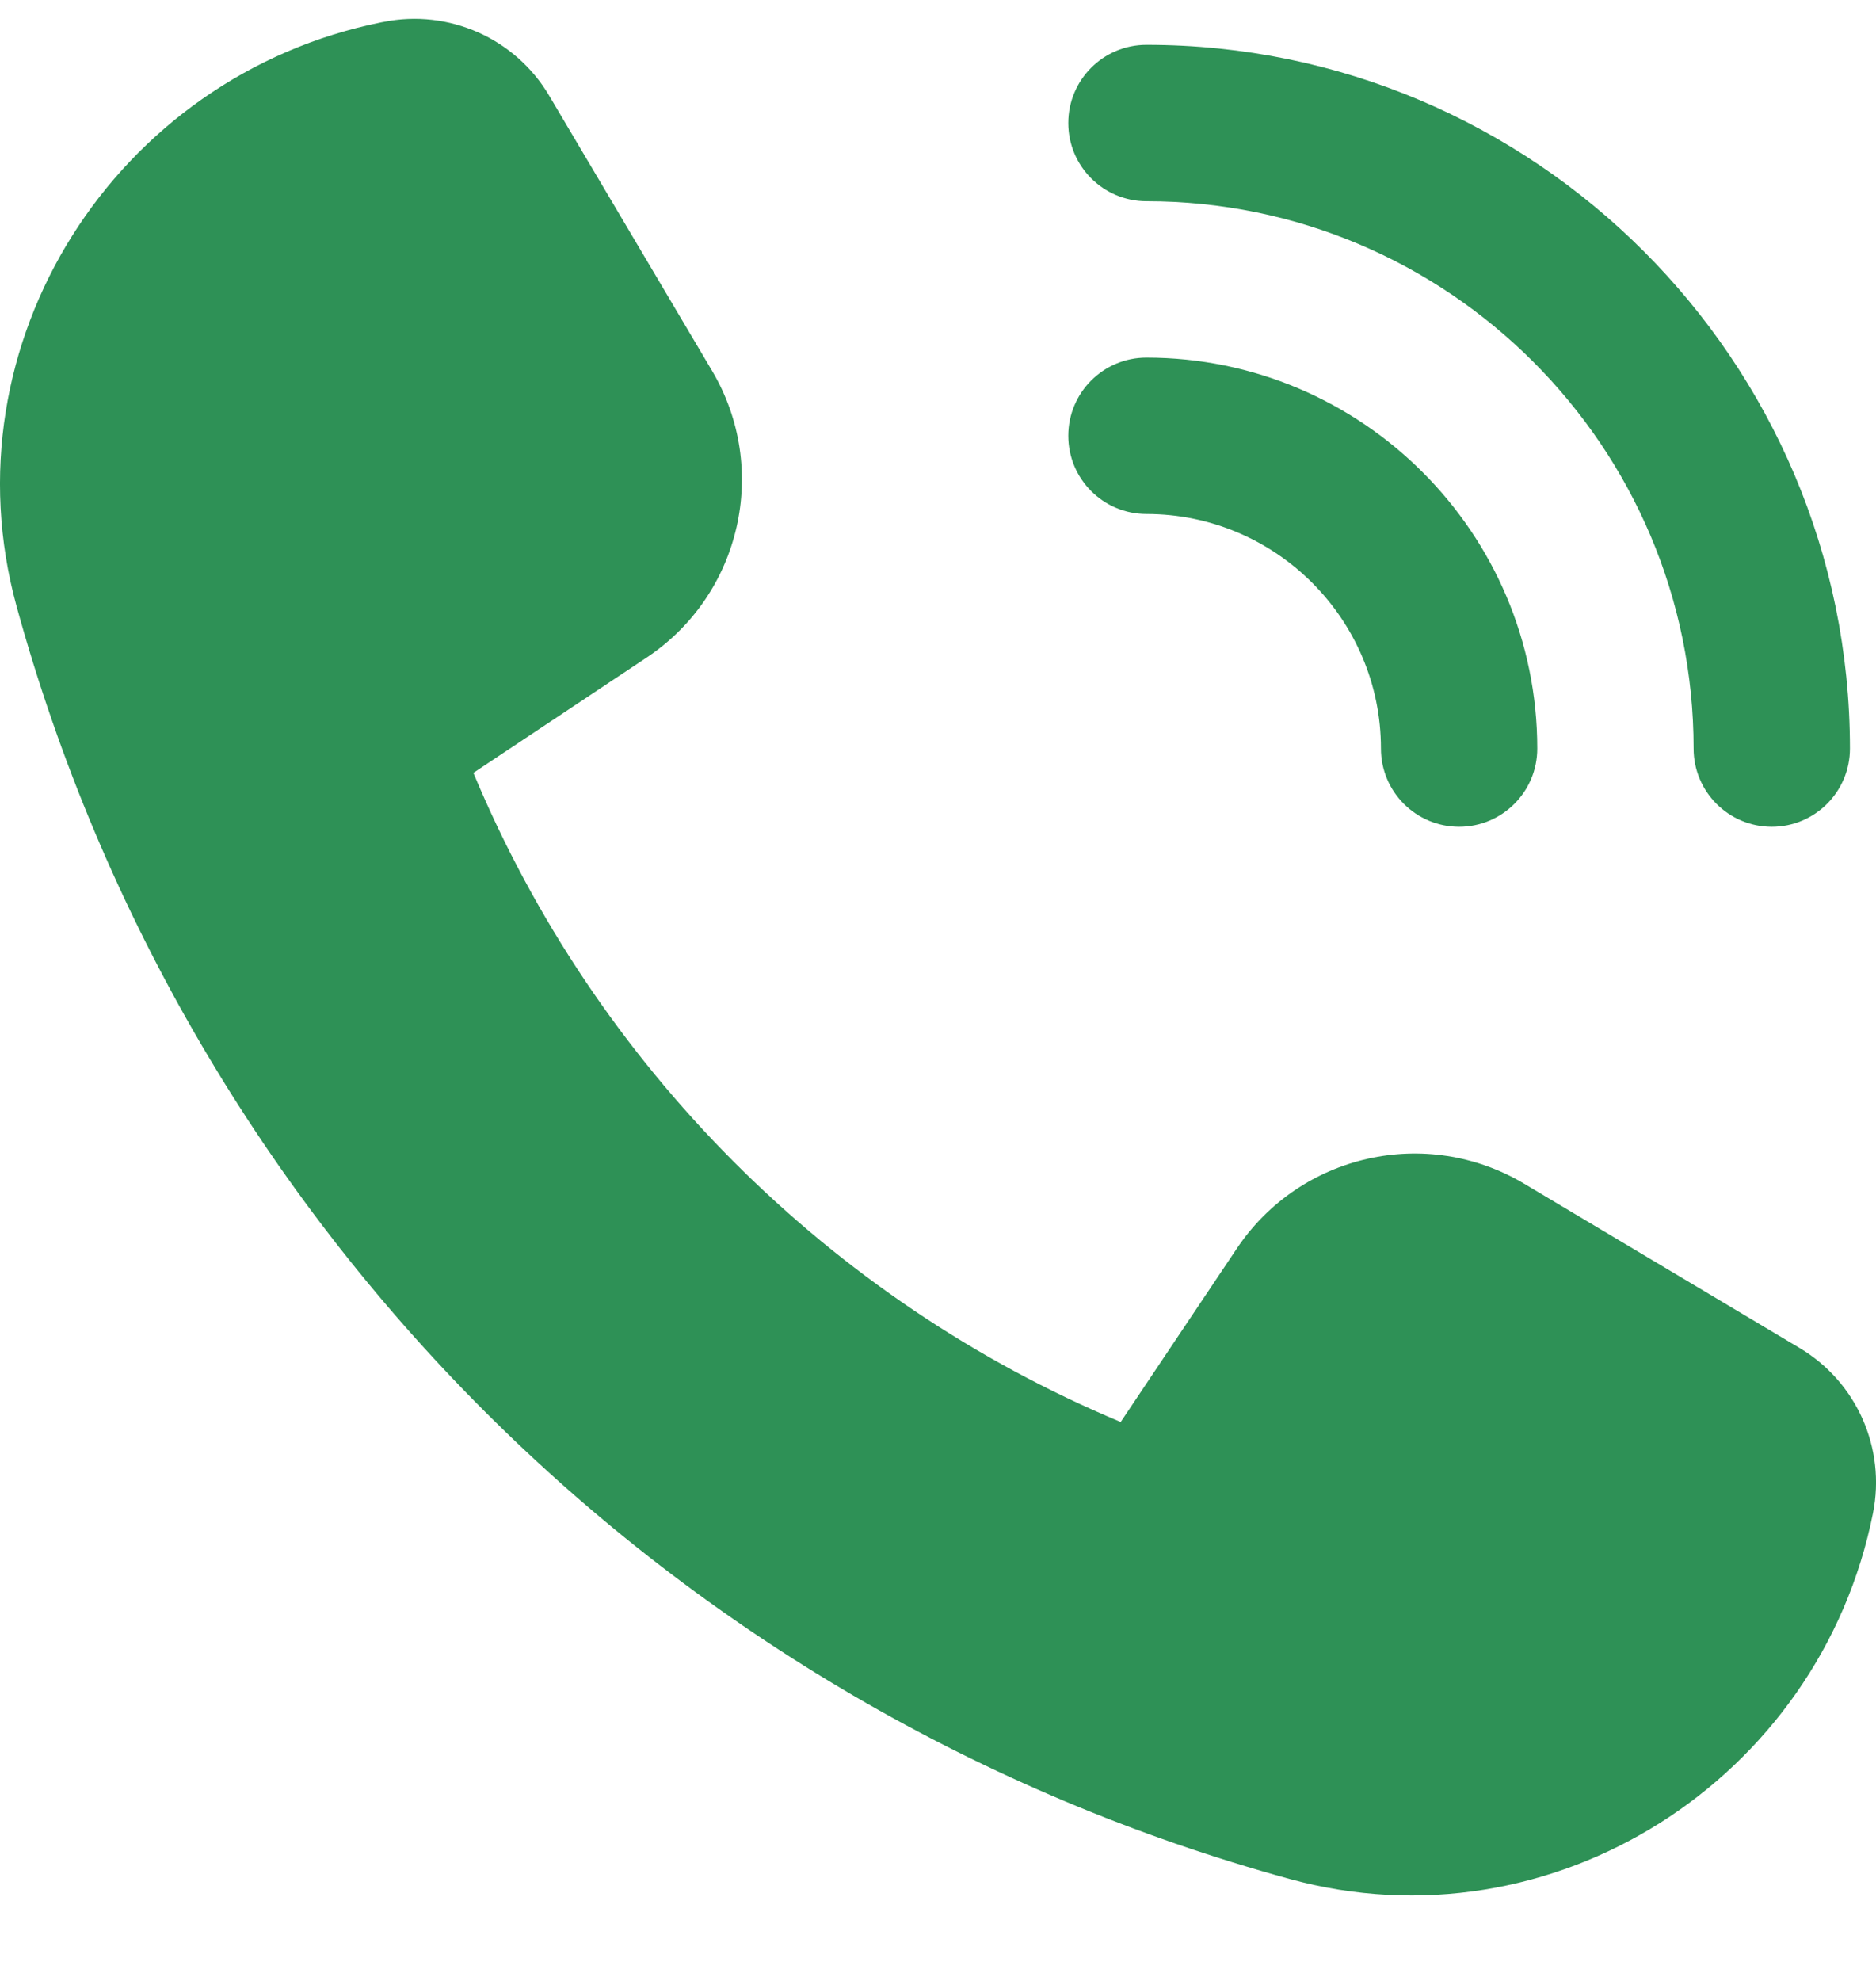 <svg width="18" height="19" viewBox="0 0 18 19" fill="none" xmlns="http://www.w3.org/2000/svg">
<path d="M14.625 11.354L17.268 12.93C17.814 13.256 18.096 13.89 17.971 14.514C17.46 17.073 14.89 18.713 12.373 18.022C6.434 16.392 1.795 11.767 0.159 5.815C-0.533 3.297 1.105 0.725 3.665 0.213L3.682 0.21C4.307 0.085 4.944 0.368 5.269 0.917L6.832 3.556C7.388 4.494 7.112 5.704 6.203 6.308L4.542 7.413C5.714 10.22 7.954 12.469 10.753 13.639L11.868 11.974C12.477 11.067 13.687 10.795 14.625 11.354ZM14.75 7.18C14.75 5.112 13.067 3.43 11 3.43C10.586 3.43 10.25 3.766 10.25 4.18C10.25 4.594 10.586 4.93 11 4.93C12.24 4.93 13.25 5.939 13.25 7.18C13.25 7.594 13.586 7.93 14 7.93C14.414 7.93 14.75 7.594 14.75 7.18ZM17 7.93C16.586 7.93 16.25 7.594 16.25 7.18C16.25 4.285 13.895 1.93 11 1.93C10.586 1.93 10.25 1.594 10.25 1.18C10.25 0.766 10.586 0.43 11 0.43C14.722 0.43 17.75 3.458 17.75 7.18C17.75 7.594 17.414 7.93 17 7.93Z" fill="#2E9156"/>
</svg>

